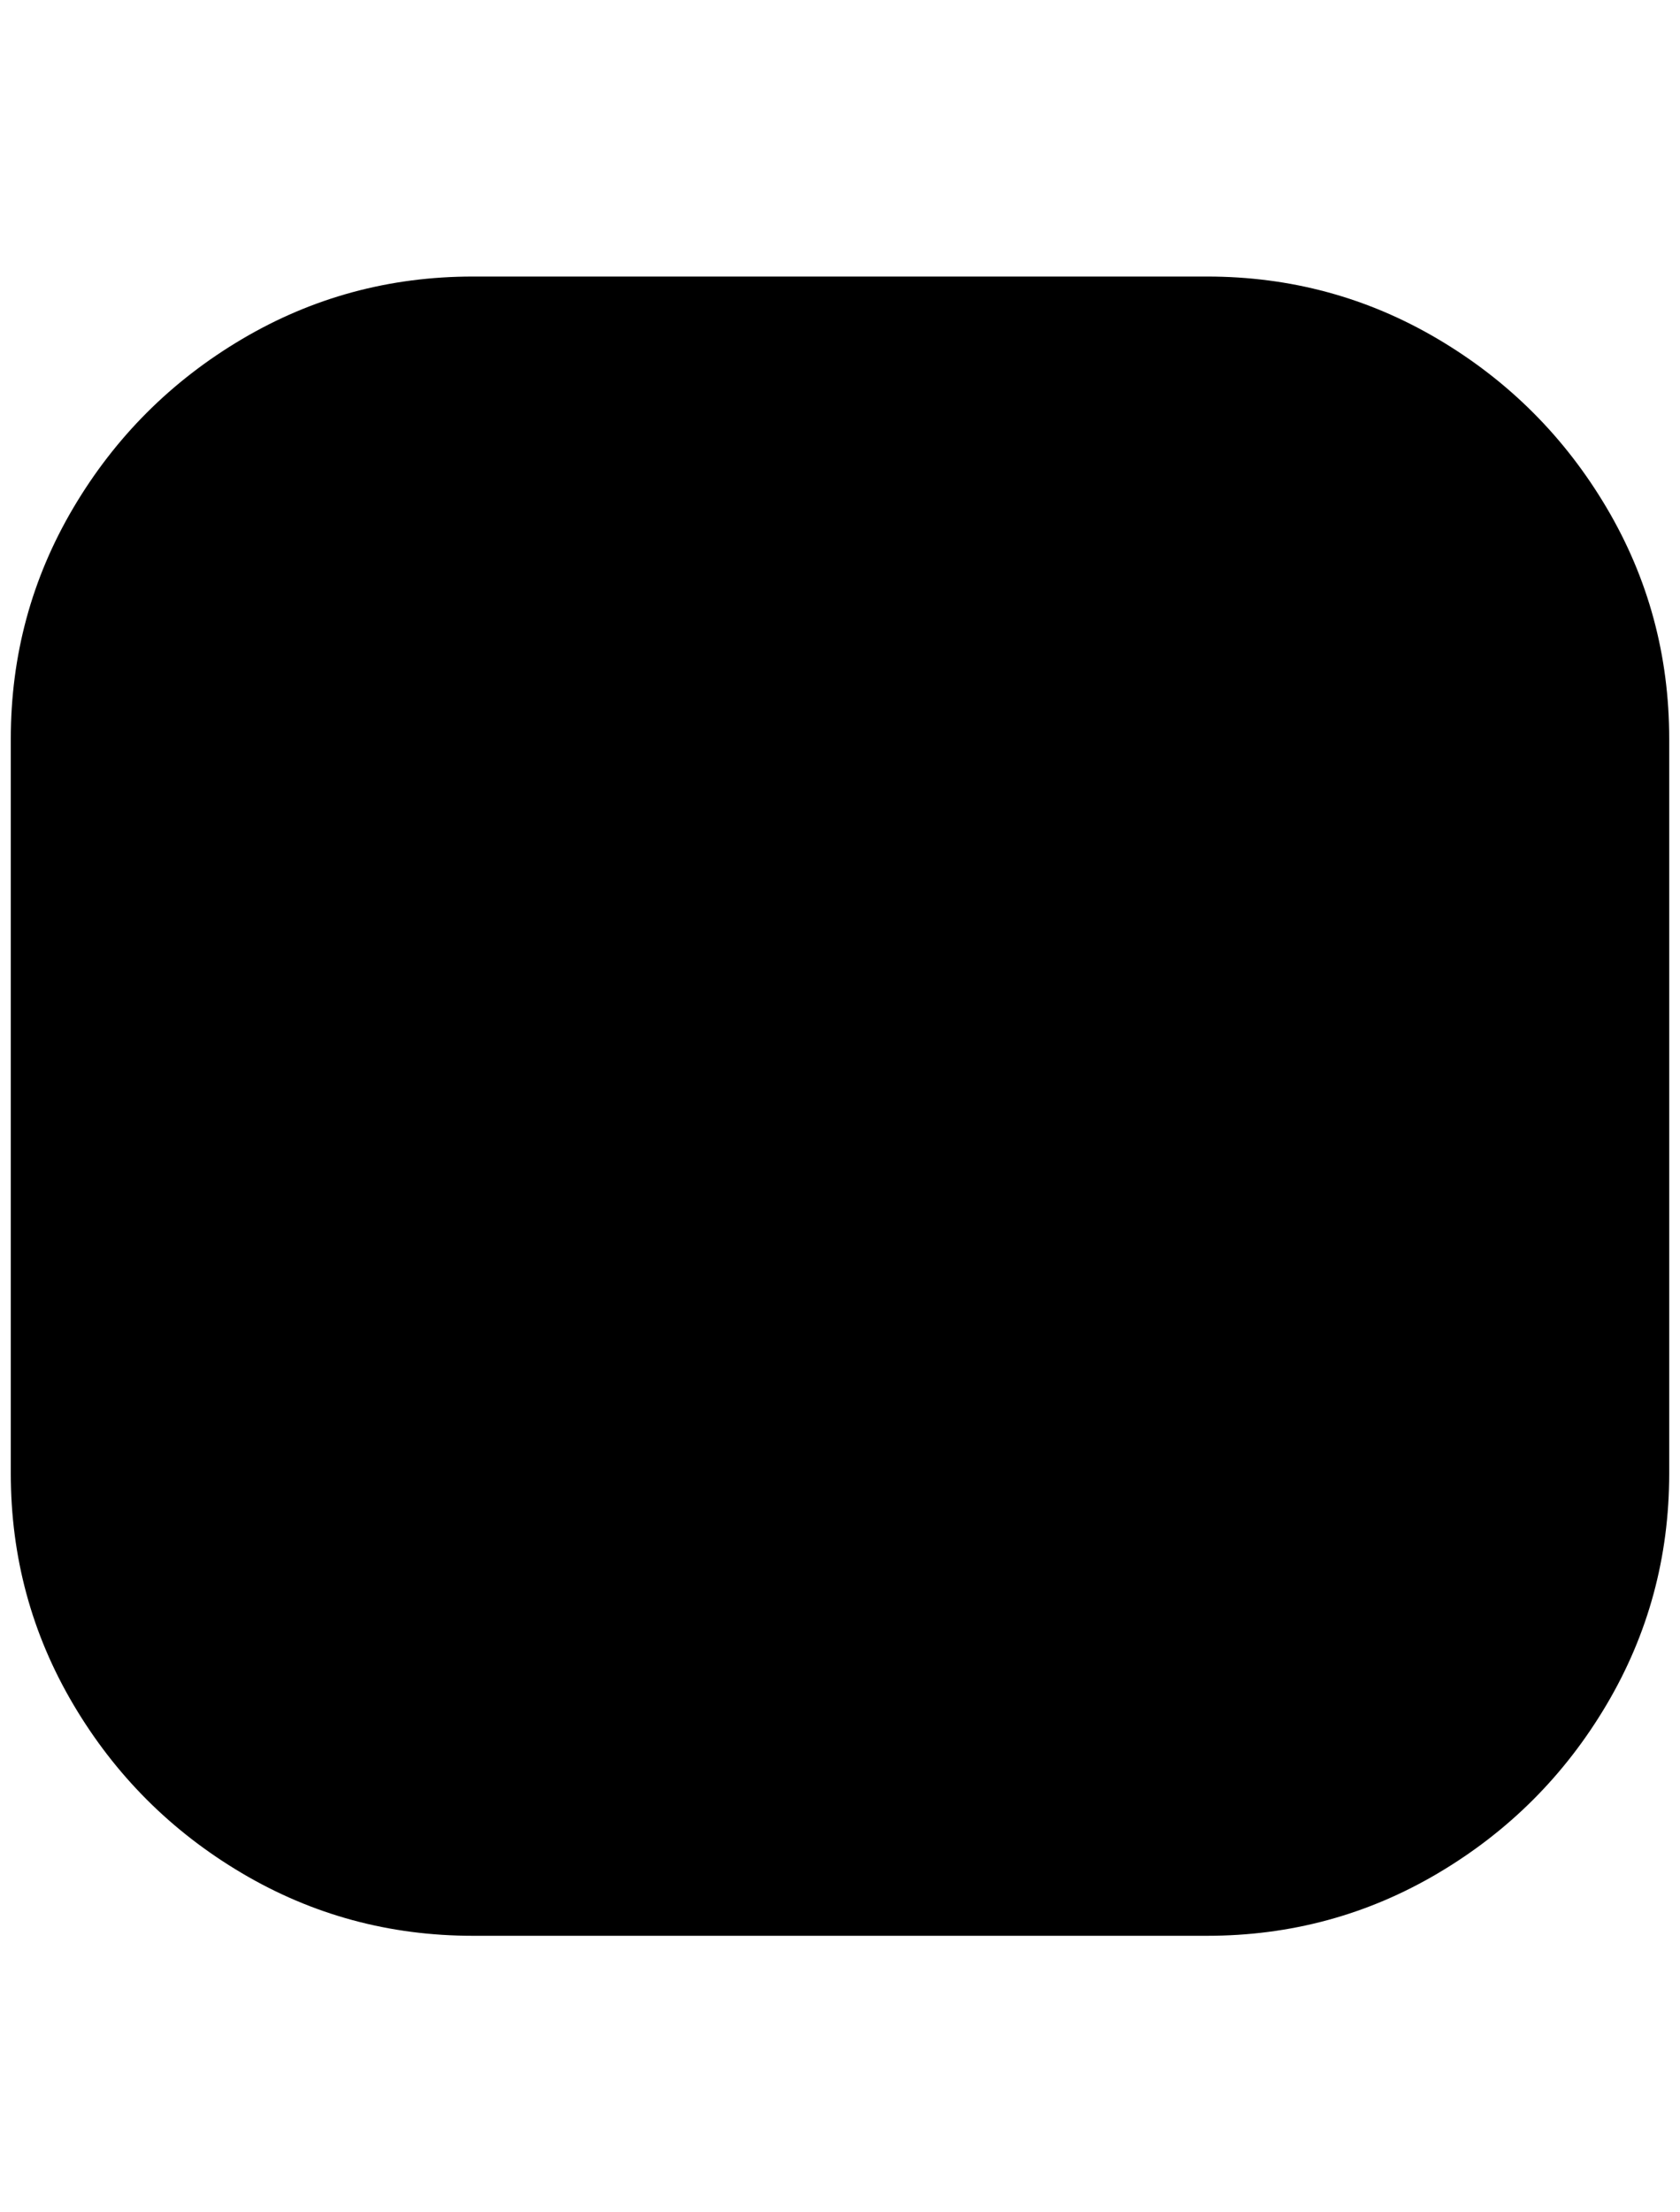 <?xml version="1.0" standalone="no"?>
<!DOCTYPE svg PUBLIC "-//W3C//DTD SVG 1.1//EN" "http://www.w3.org/Graphics/SVG/1.1/DTD/svg11.dtd" >
<svg xmlns="http://www.w3.org/2000/svg" xmlns:xlink="http://www.w3.org/1999/xlink" version="1.1" viewBox="-10 0 1556 2048">
   <path fill="currentColor"
d="M428 256h680q116 0 214 58t156 156t58 214v680q0 116 -58 214t-156 156t-214 58h-680q-116 0 -214 -58t-156 -156t-58 -214v-680q0 -116 58 -214t156 -156t214 -58z" />
</svg>
